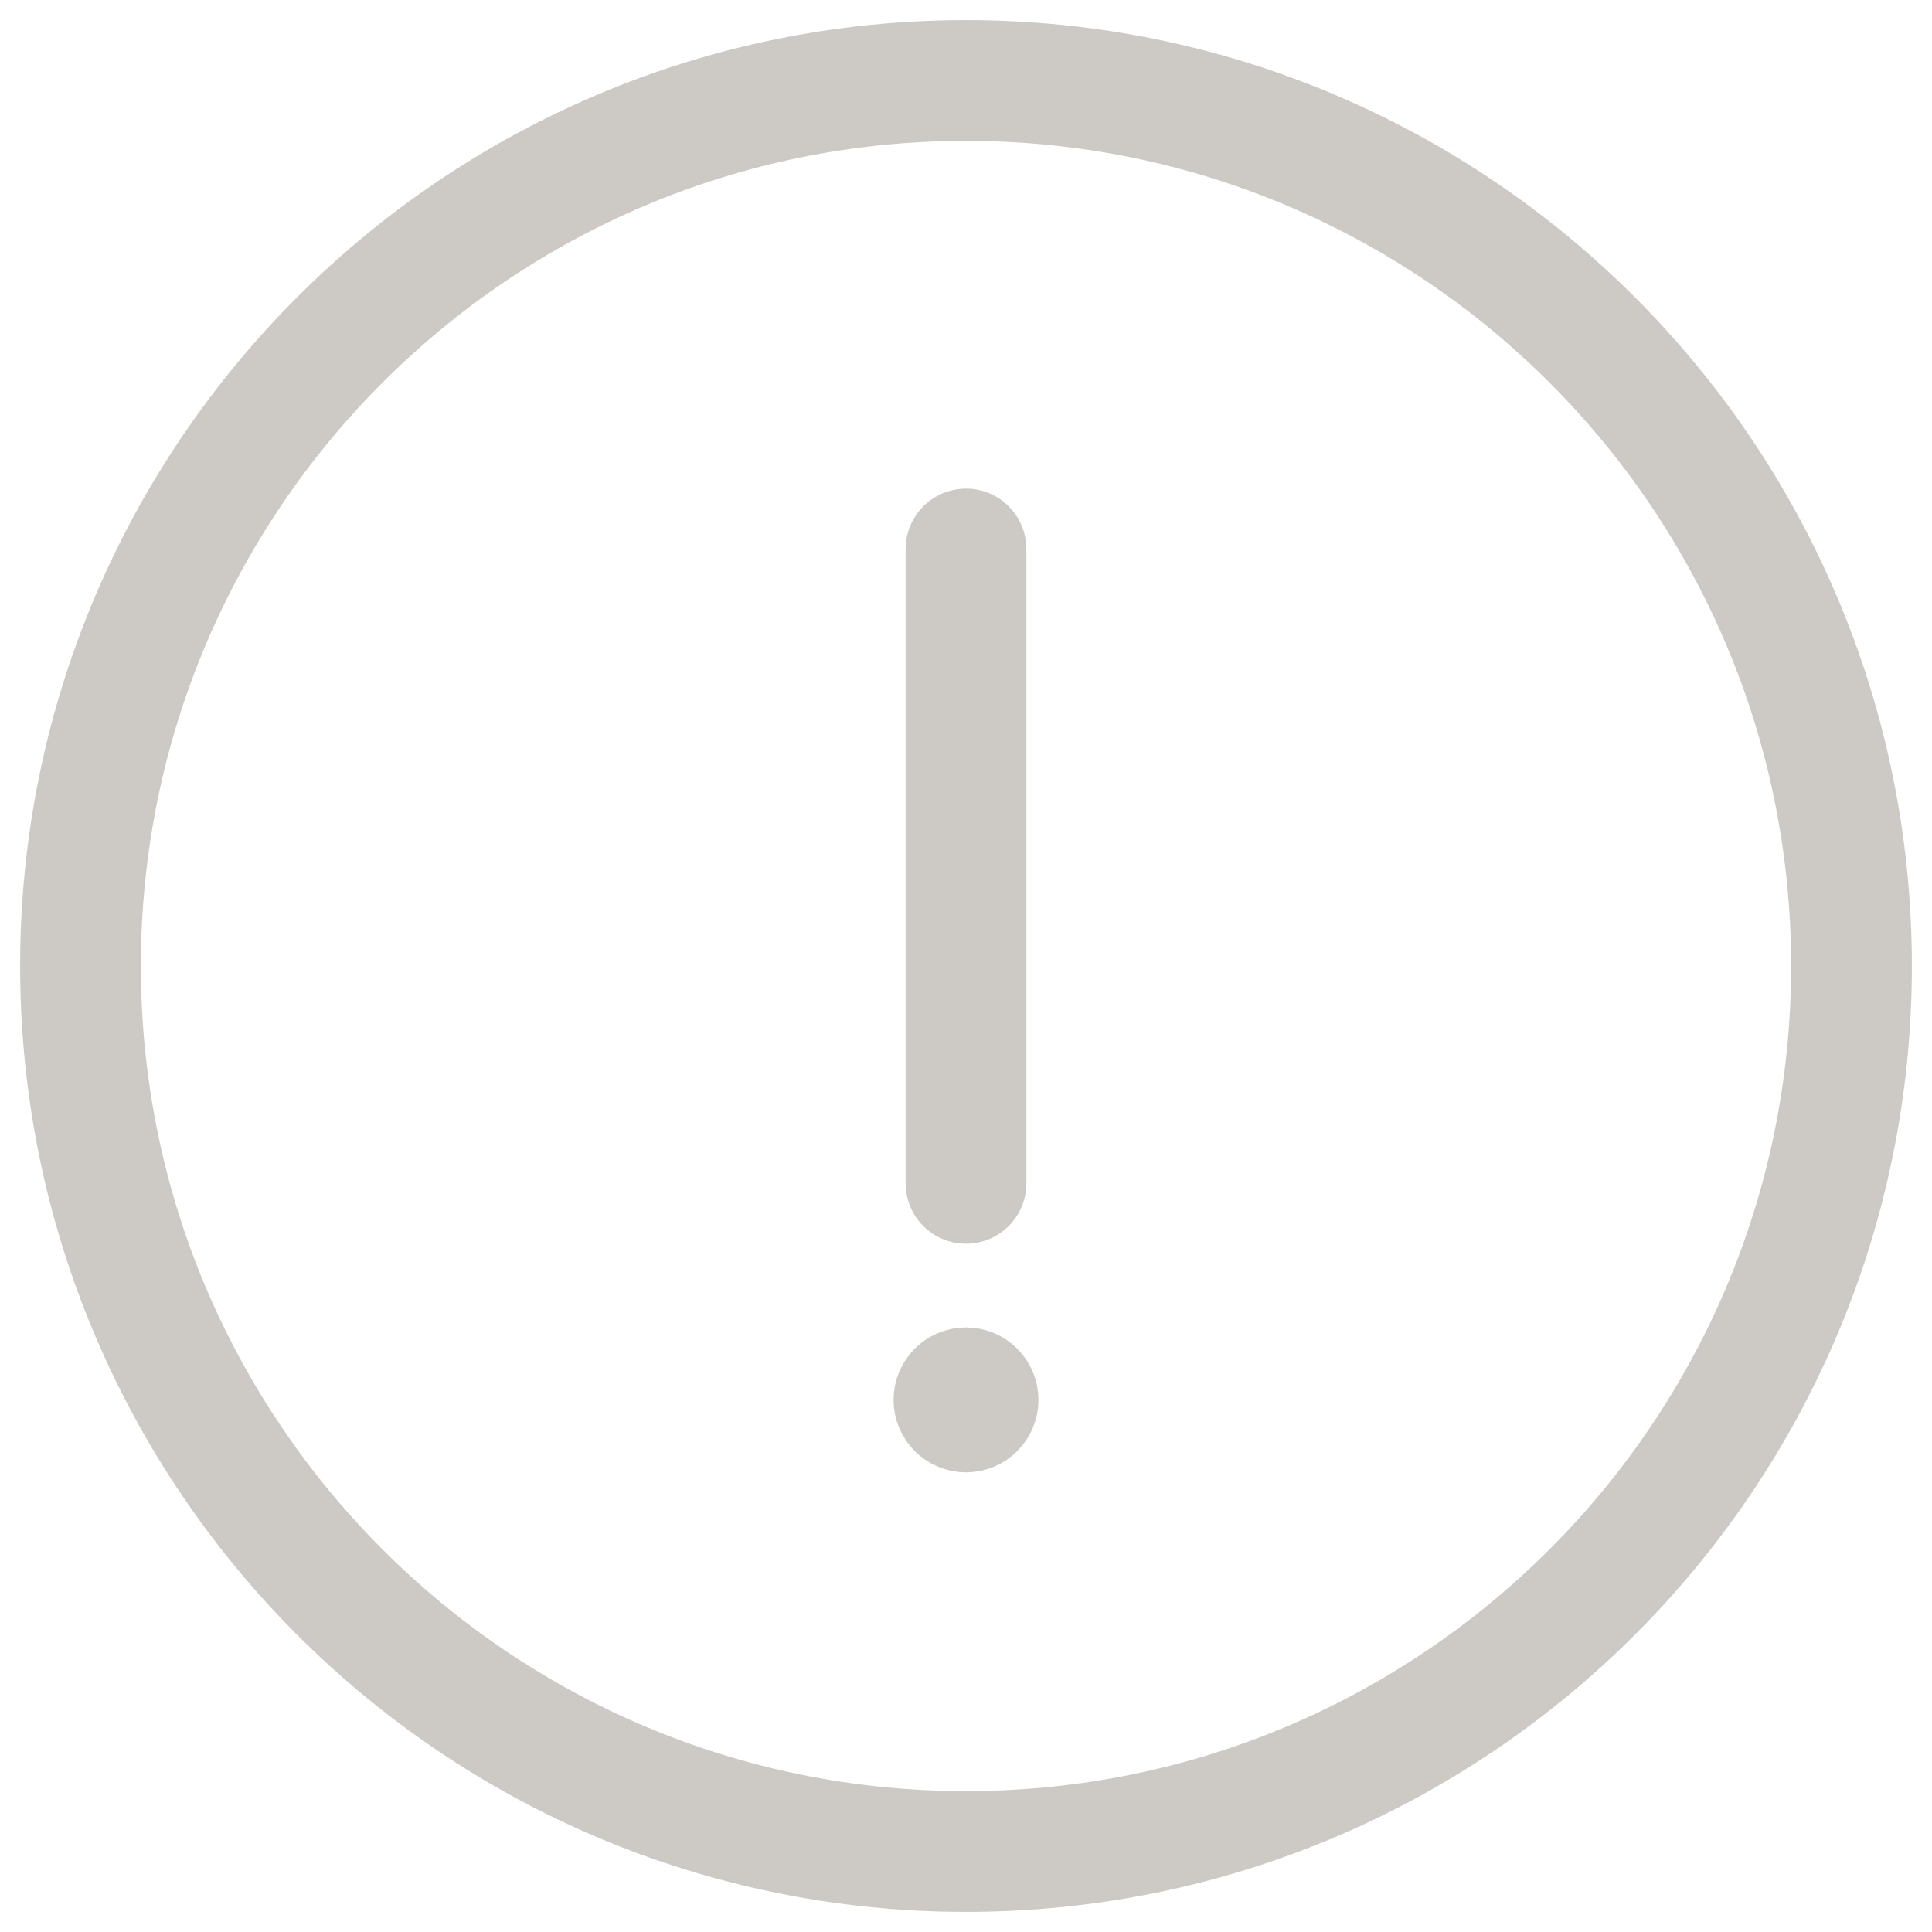 <svg width="24" height="24" viewBox="0 0 24 24" fill="none" xmlns="http://www.w3.org/2000/svg">
<g id="Group">
<path id="Vector" d="M12 23C18.075 23 23 18.075 23 12C23 5.925 18.075 1 12 1C5.925 1 1 5.925 1 12C1 18.075 5.925 23 12 23Z" stroke="#CDCAC6" stroke-width="1.5"/>
<g id="Group_2">
<path id="Vector_2" d="M12 6.82V14.7" stroke="#CDCAC6" stroke-width="1.5" stroke-linecap="round" stroke-linejoin="round"/>
<path id="Vector_3" d="M12.4 17.39C12.4 17.611 12.22 17.79 12 17.79C11.779 17.79 11.6 17.611 11.6 17.39C11.6 17.169 11.779 16.99 12 16.99C12.22 16.99 12.4 17.169 12.4 17.39Z" fill="#CDCAC6" stroke="#CDCAC6"/>
</g>
</g>
</svg>
